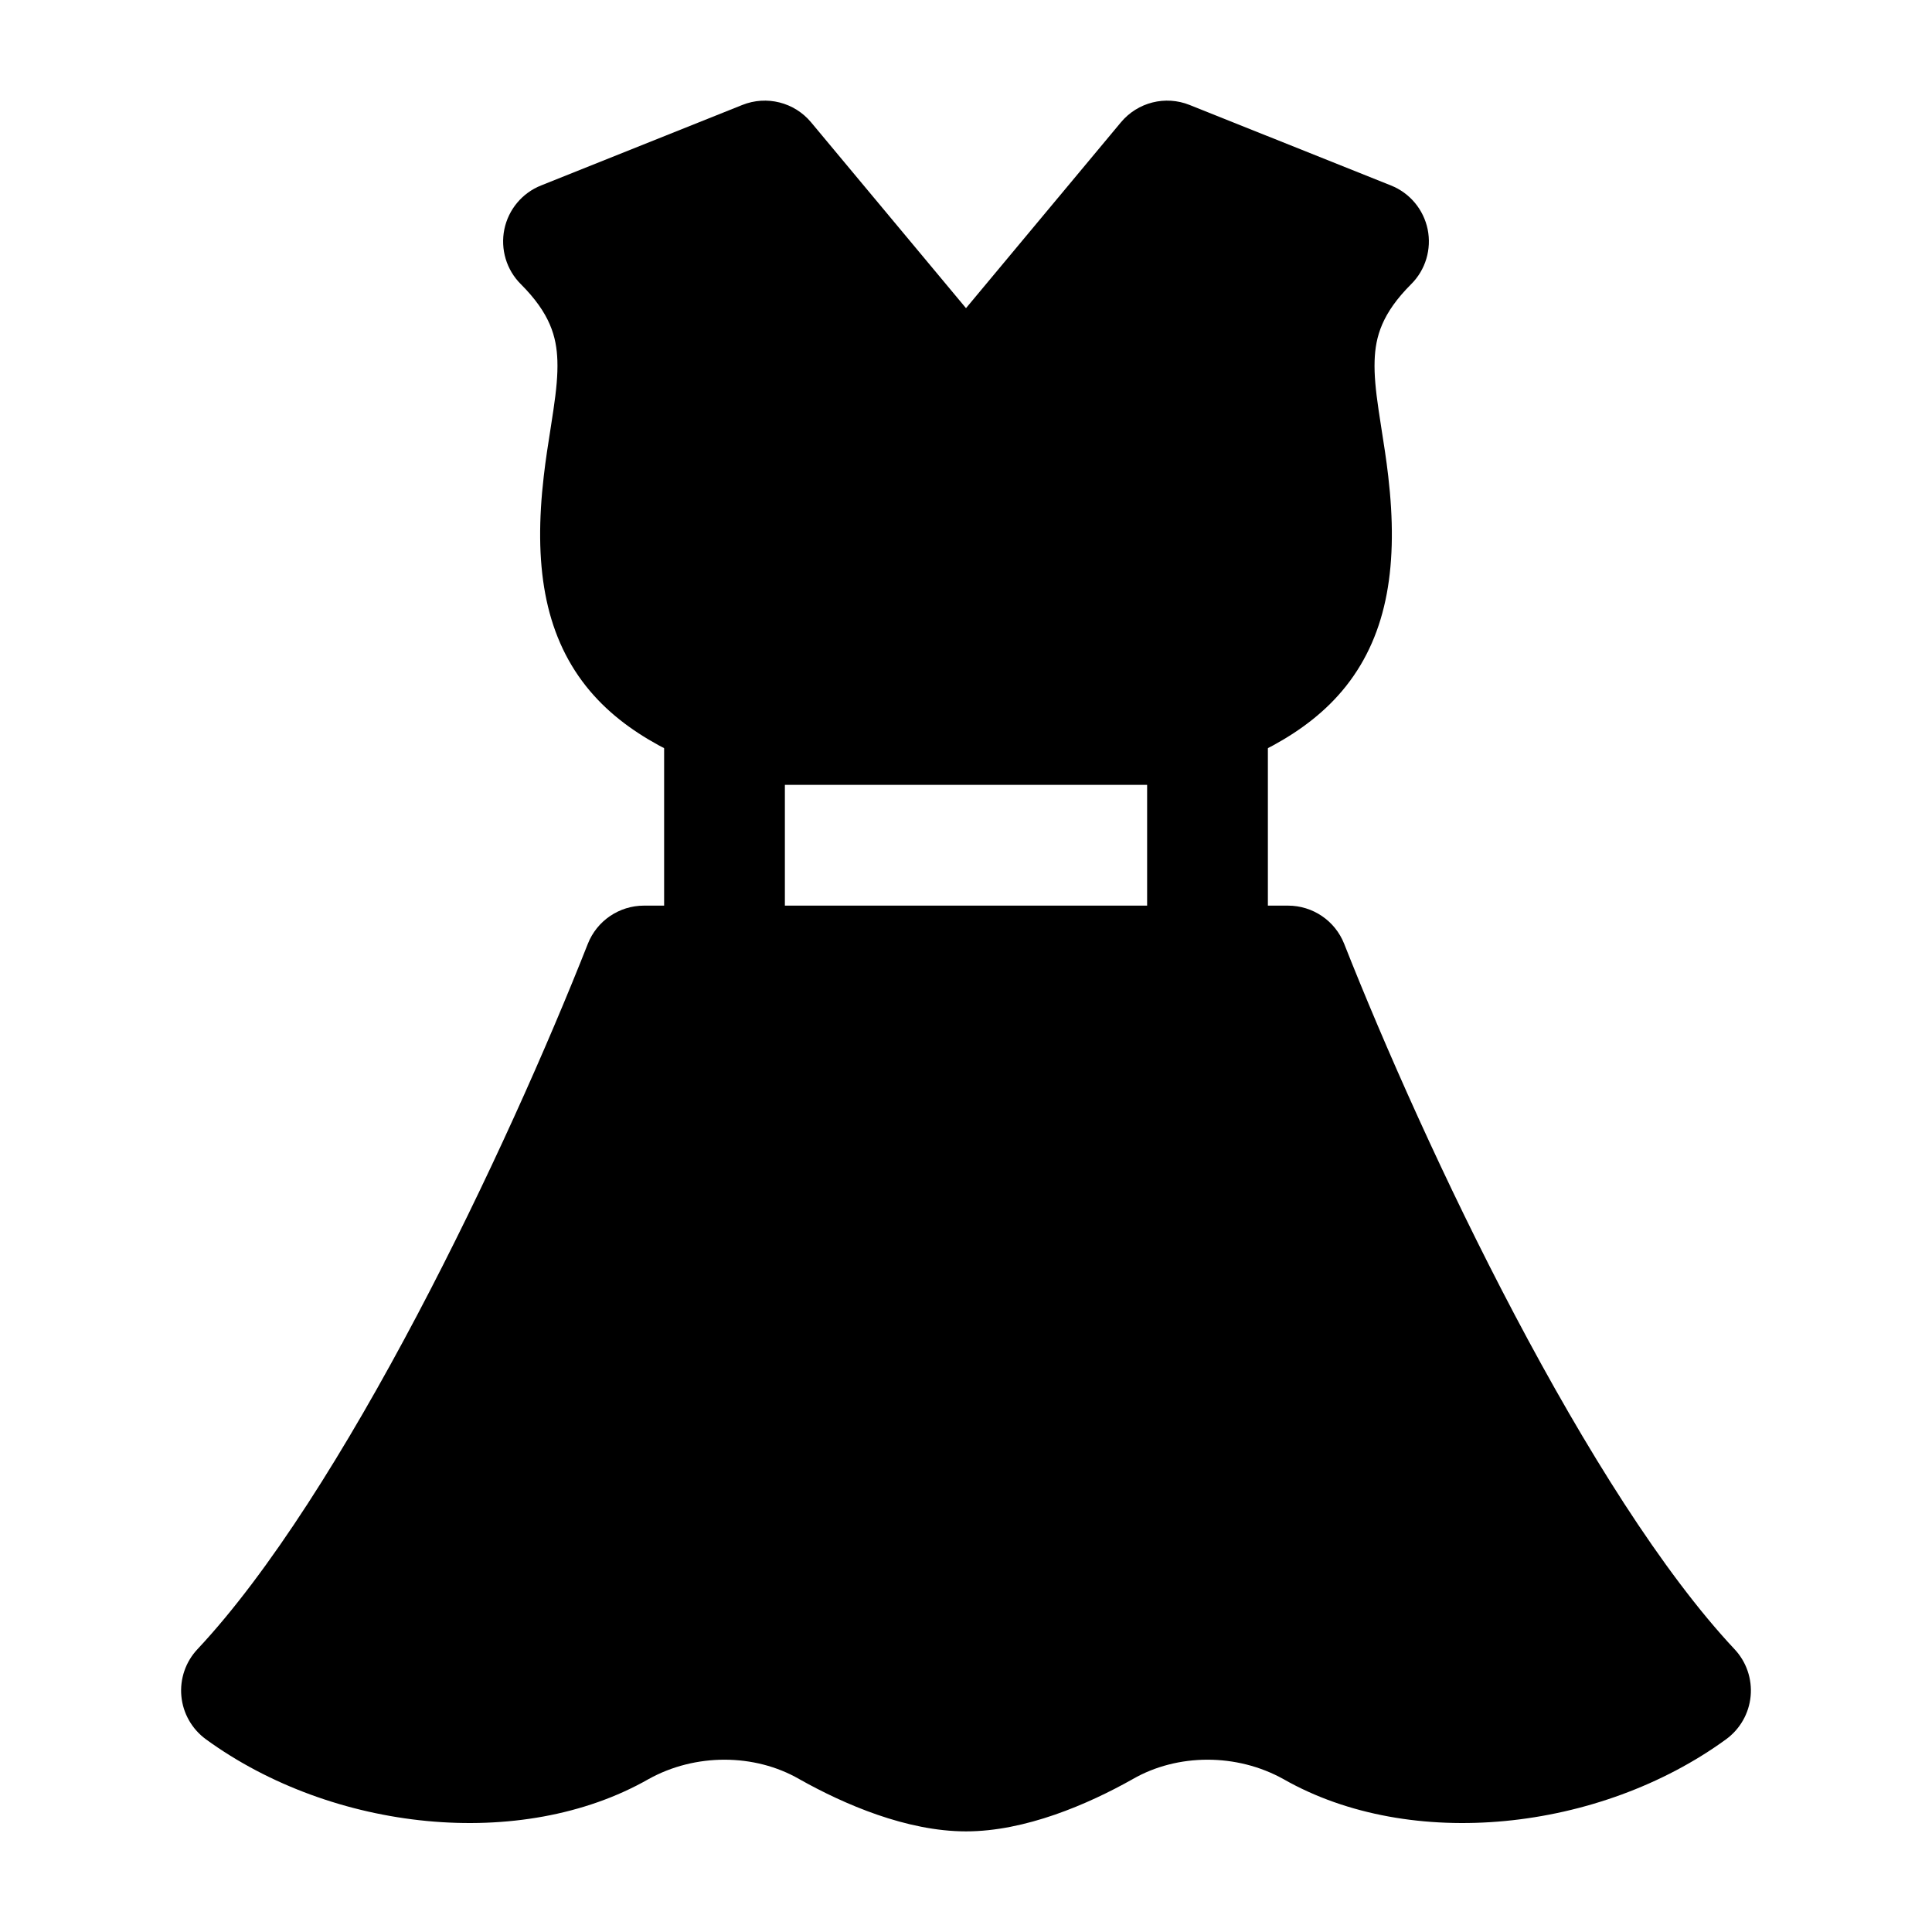 <svg width="24" height="24" viewBox="0 0 24 24" xmlns="http://www.w3.org/2000/svg">
    <path d="M9.221 1.304C9.523 1.183 9.868 1.27 10.076 1.52L12 3.828L13.924 1.52C14.132 1.27 14.477 1.183 14.778 1.304L17.279 2.304C17.513 2.397 17.684 2.602 17.735 2.849C17.785 3.096 17.709 3.352 17.53 3.53C17.166 3.894 17.086 4.183 17.076 4.48C17.07 4.654 17.089 4.847 17.125 5.091C17.135 5.16 17.147 5.237 17.16 5.32L17.16 5.32C17.189 5.503 17.222 5.712 17.245 5.914C17.371 6.997 17.245 7.86 16.721 8.523C16.224 9.151 15.469 9.46 14.744 9.709C14.665 9.736 14.583 9.75 14.5 9.75H9.5C9.417 9.75 9.335 9.736 9.256 9.709C8.531 9.46 7.776 9.151 7.279 8.523C6.755 7.86 6.629 6.997 6.755 5.914C6.778 5.712 6.811 5.503 6.84 5.32C6.853 5.237 6.865 5.16 6.875 5.091C6.911 4.847 6.93 4.654 6.924 4.48C6.914 4.183 6.834 3.894 6.47 3.53C6.291 3.352 6.215 3.096 6.265 2.849C6.316 2.602 6.487 2.397 6.721 2.304L9.221 1.304Z"/>
    <path fill-rule="evenodd" clip-rule="evenodd" d="M9.75 9V12H8.25V9H9.75ZM14.25 12V9H15.75V12H14.25Z"/>
    <path d="M7.302 11.725C7.415 11.438 7.692 11.25 8 11.25H16C16.308 11.25 16.585 11.438 16.698 11.725C17.192 12.976 17.948 14.688 18.817 16.335C19.694 17.997 20.655 19.536 21.547 20.487C21.694 20.643 21.767 20.856 21.747 21.07C21.727 21.284 21.616 21.479 21.442 21.606C19.87 22.751 17.525 23.003 15.944 22.101C15.362 21.777 14.627 21.782 14.074 22.099L14.069 22.102C13.511 22.416 12.734 22.75 12 22.75C11.266 22.75 10.489 22.416 9.931 22.102L9.926 22.099C9.373 21.782 8.638 21.777 8.056 22.101C6.475 23.003 4.13 22.751 2.558 21.606C2.384 21.479 2.273 21.284 2.253 21.07C2.233 20.856 2.306 20.643 2.453 20.487C3.345 19.536 4.306 17.997 5.183 16.335C6.052 14.688 6.809 12.976 7.302 11.725Z"/>
</svg>
